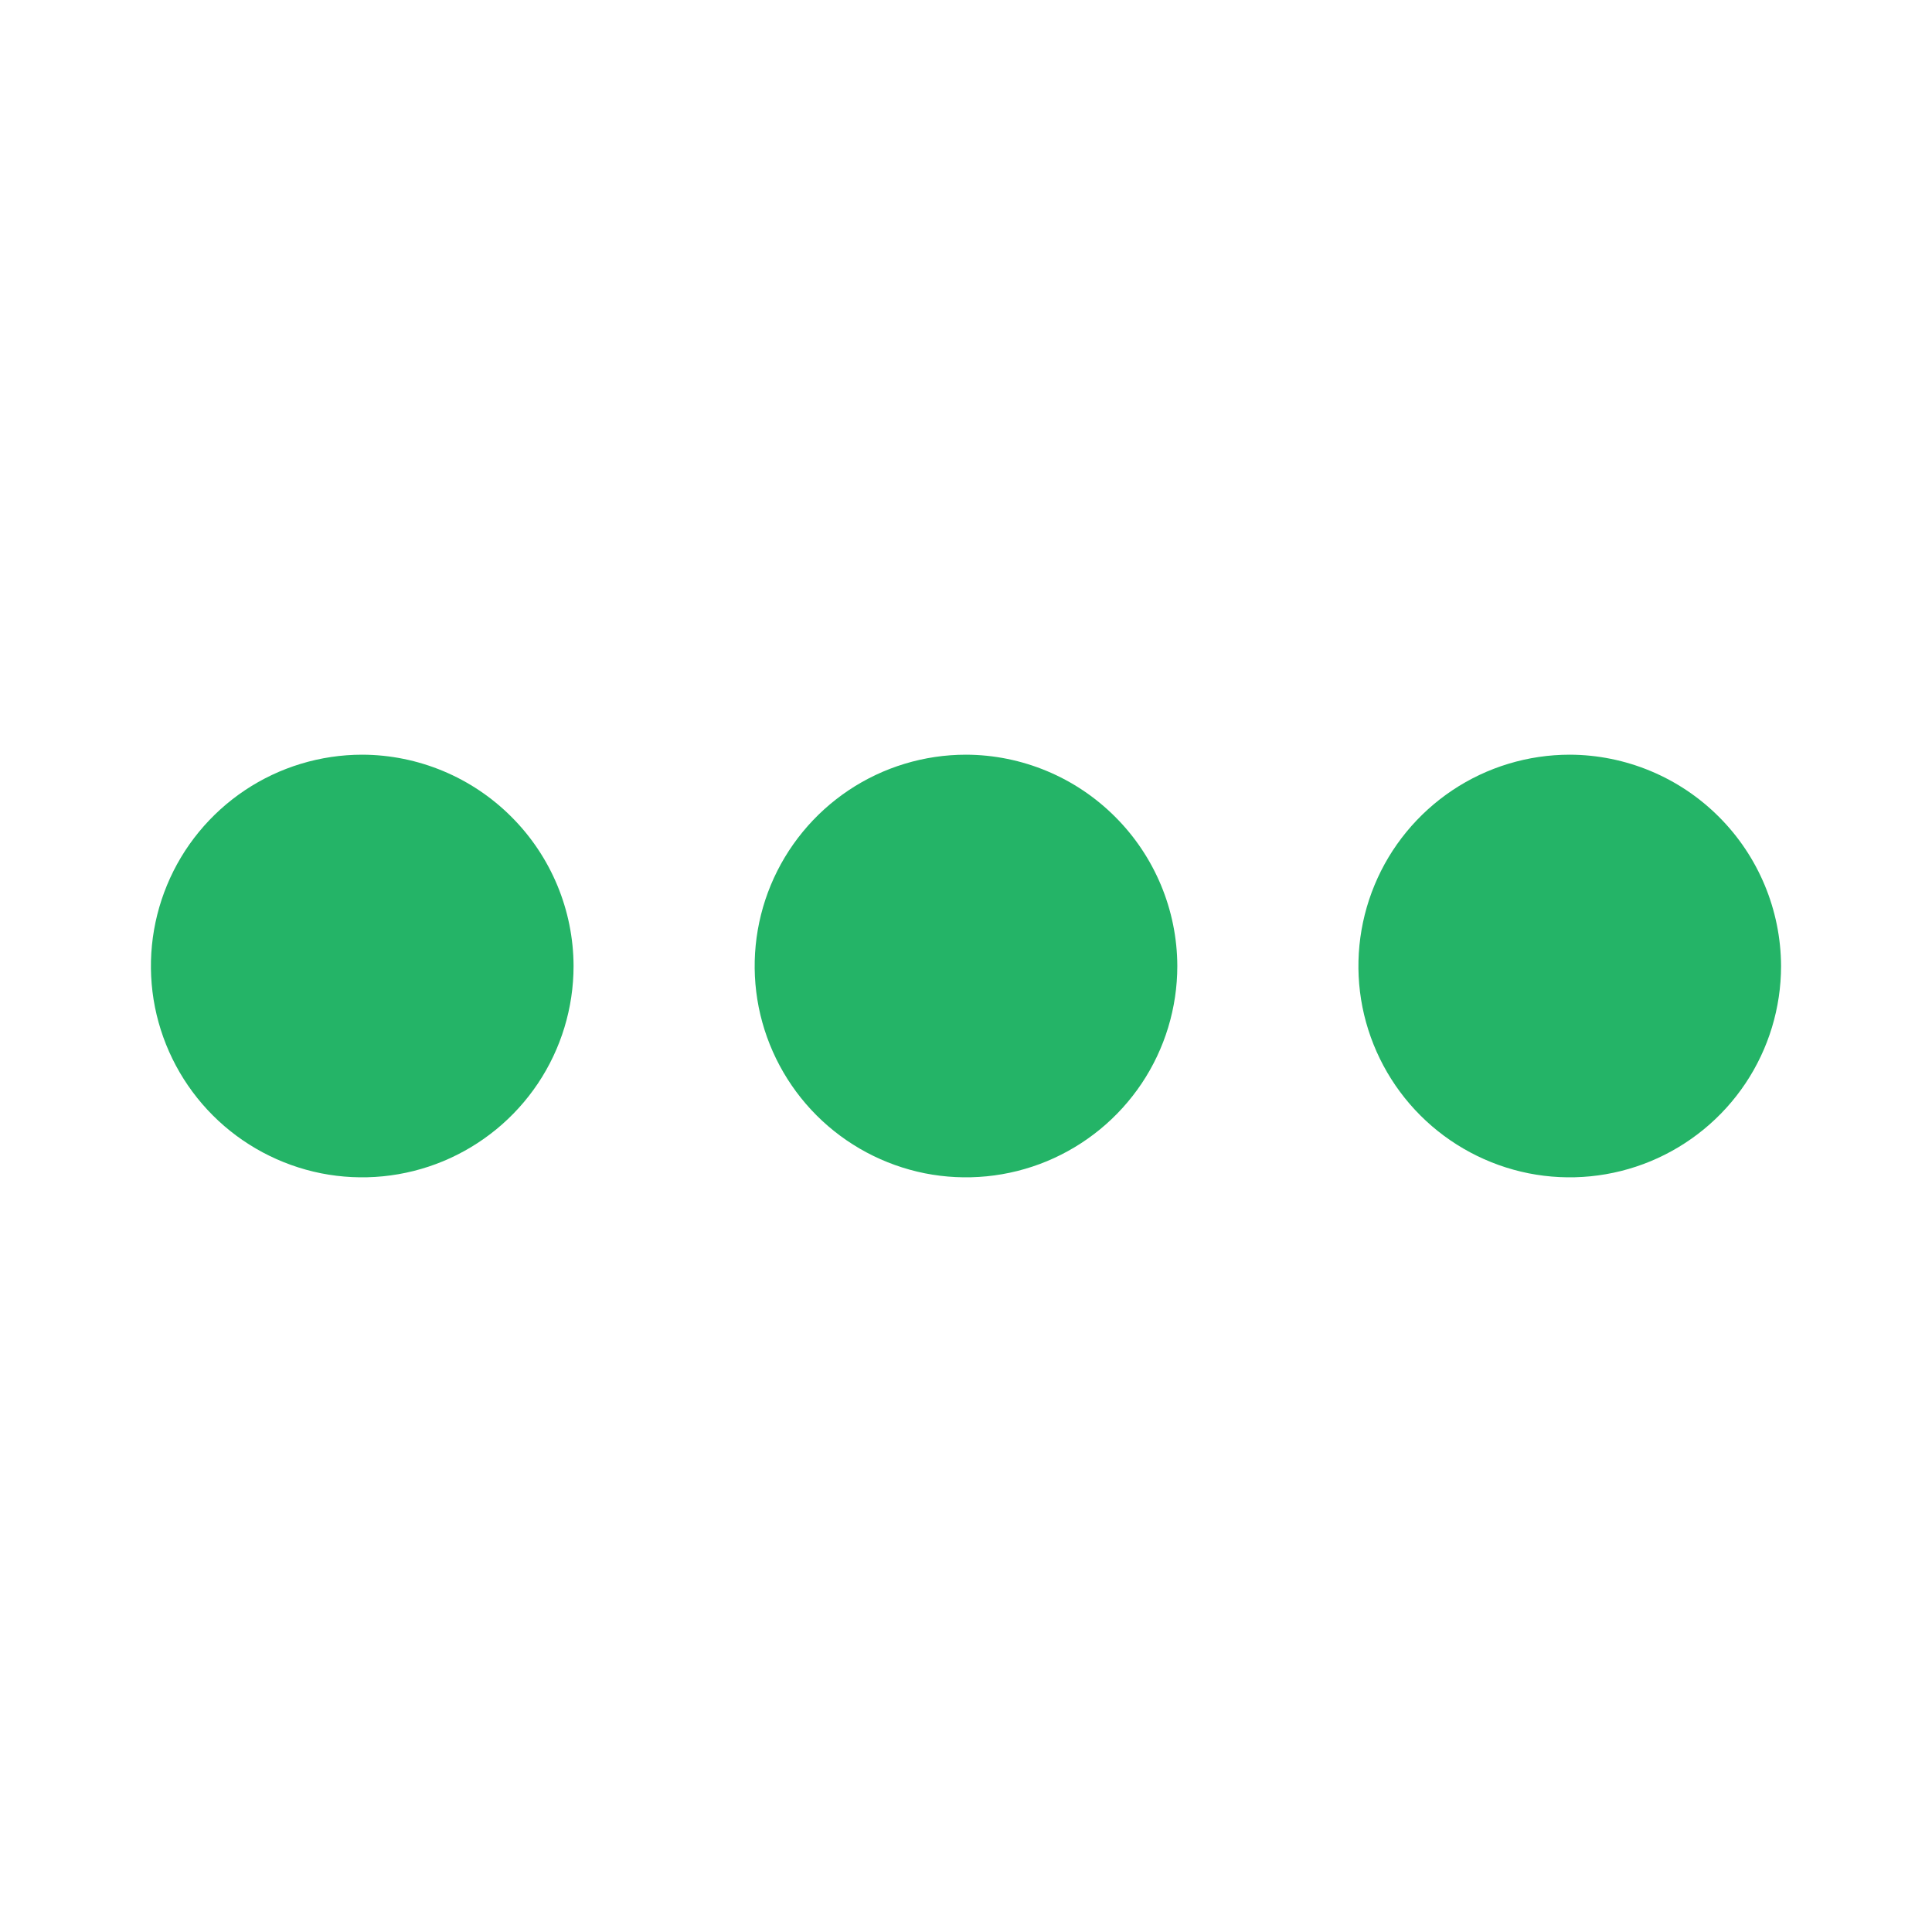 <svg width="24" height="24" viewBox="0 0 24 24" fill="none" xmlns="http://www.w3.org/2000/svg">
<path d="M14.625 12C14.625 12.519 14.471 13.027 14.183 13.458C13.894 13.89 13.484 14.226 13.005 14.425C12.525 14.624 11.997 14.676 11.488 14.575C10.979 14.473 10.511 14.223 10.144 13.856C9.777 13.489 9.527 13.021 9.425 12.512C9.324 12.003 9.376 11.475 9.575 10.995C9.774 10.516 10.11 10.106 10.542 9.817C10.973 9.529 11.481 9.375 12 9.375C12.695 9.377 13.362 9.655 13.853 10.147C14.345 10.638 14.623 11.305 14.625 12ZM4.5 9.375C3.981 9.375 3.473 9.529 3.042 9.817C2.61 10.106 2.273 10.516 2.075 10.995C1.876 11.475 1.824 12.003 1.925 12.512C2.027 13.021 2.277 13.489 2.644 13.856C3.011 14.223 3.479 14.473 3.988 14.575C4.497 14.676 5.025 14.624 5.505 14.425C5.984 14.226 6.394 13.89 6.683 13.458C6.971 13.027 7.125 12.519 7.125 12C7.123 11.305 6.845 10.638 6.353 10.147C5.862 9.655 5.195 9.377 4.5 9.375ZM19.5 9.375C18.981 9.375 18.473 9.529 18.042 9.817C17.61 10.106 17.273 10.516 17.075 10.995C16.876 11.475 16.824 12.003 16.925 12.512C17.027 13.021 17.277 13.489 17.644 13.856C18.011 14.223 18.479 14.473 18.988 14.575C19.497 14.676 20.025 14.624 20.505 14.425C20.984 14.226 21.394 13.89 21.683 13.458C21.971 13.027 22.125 12.519 22.125 12C22.122 11.305 21.845 10.638 21.353 10.147C20.862 9.655 20.195 9.377 19.5 9.375Z" fill="#24B467"/>
</svg>
